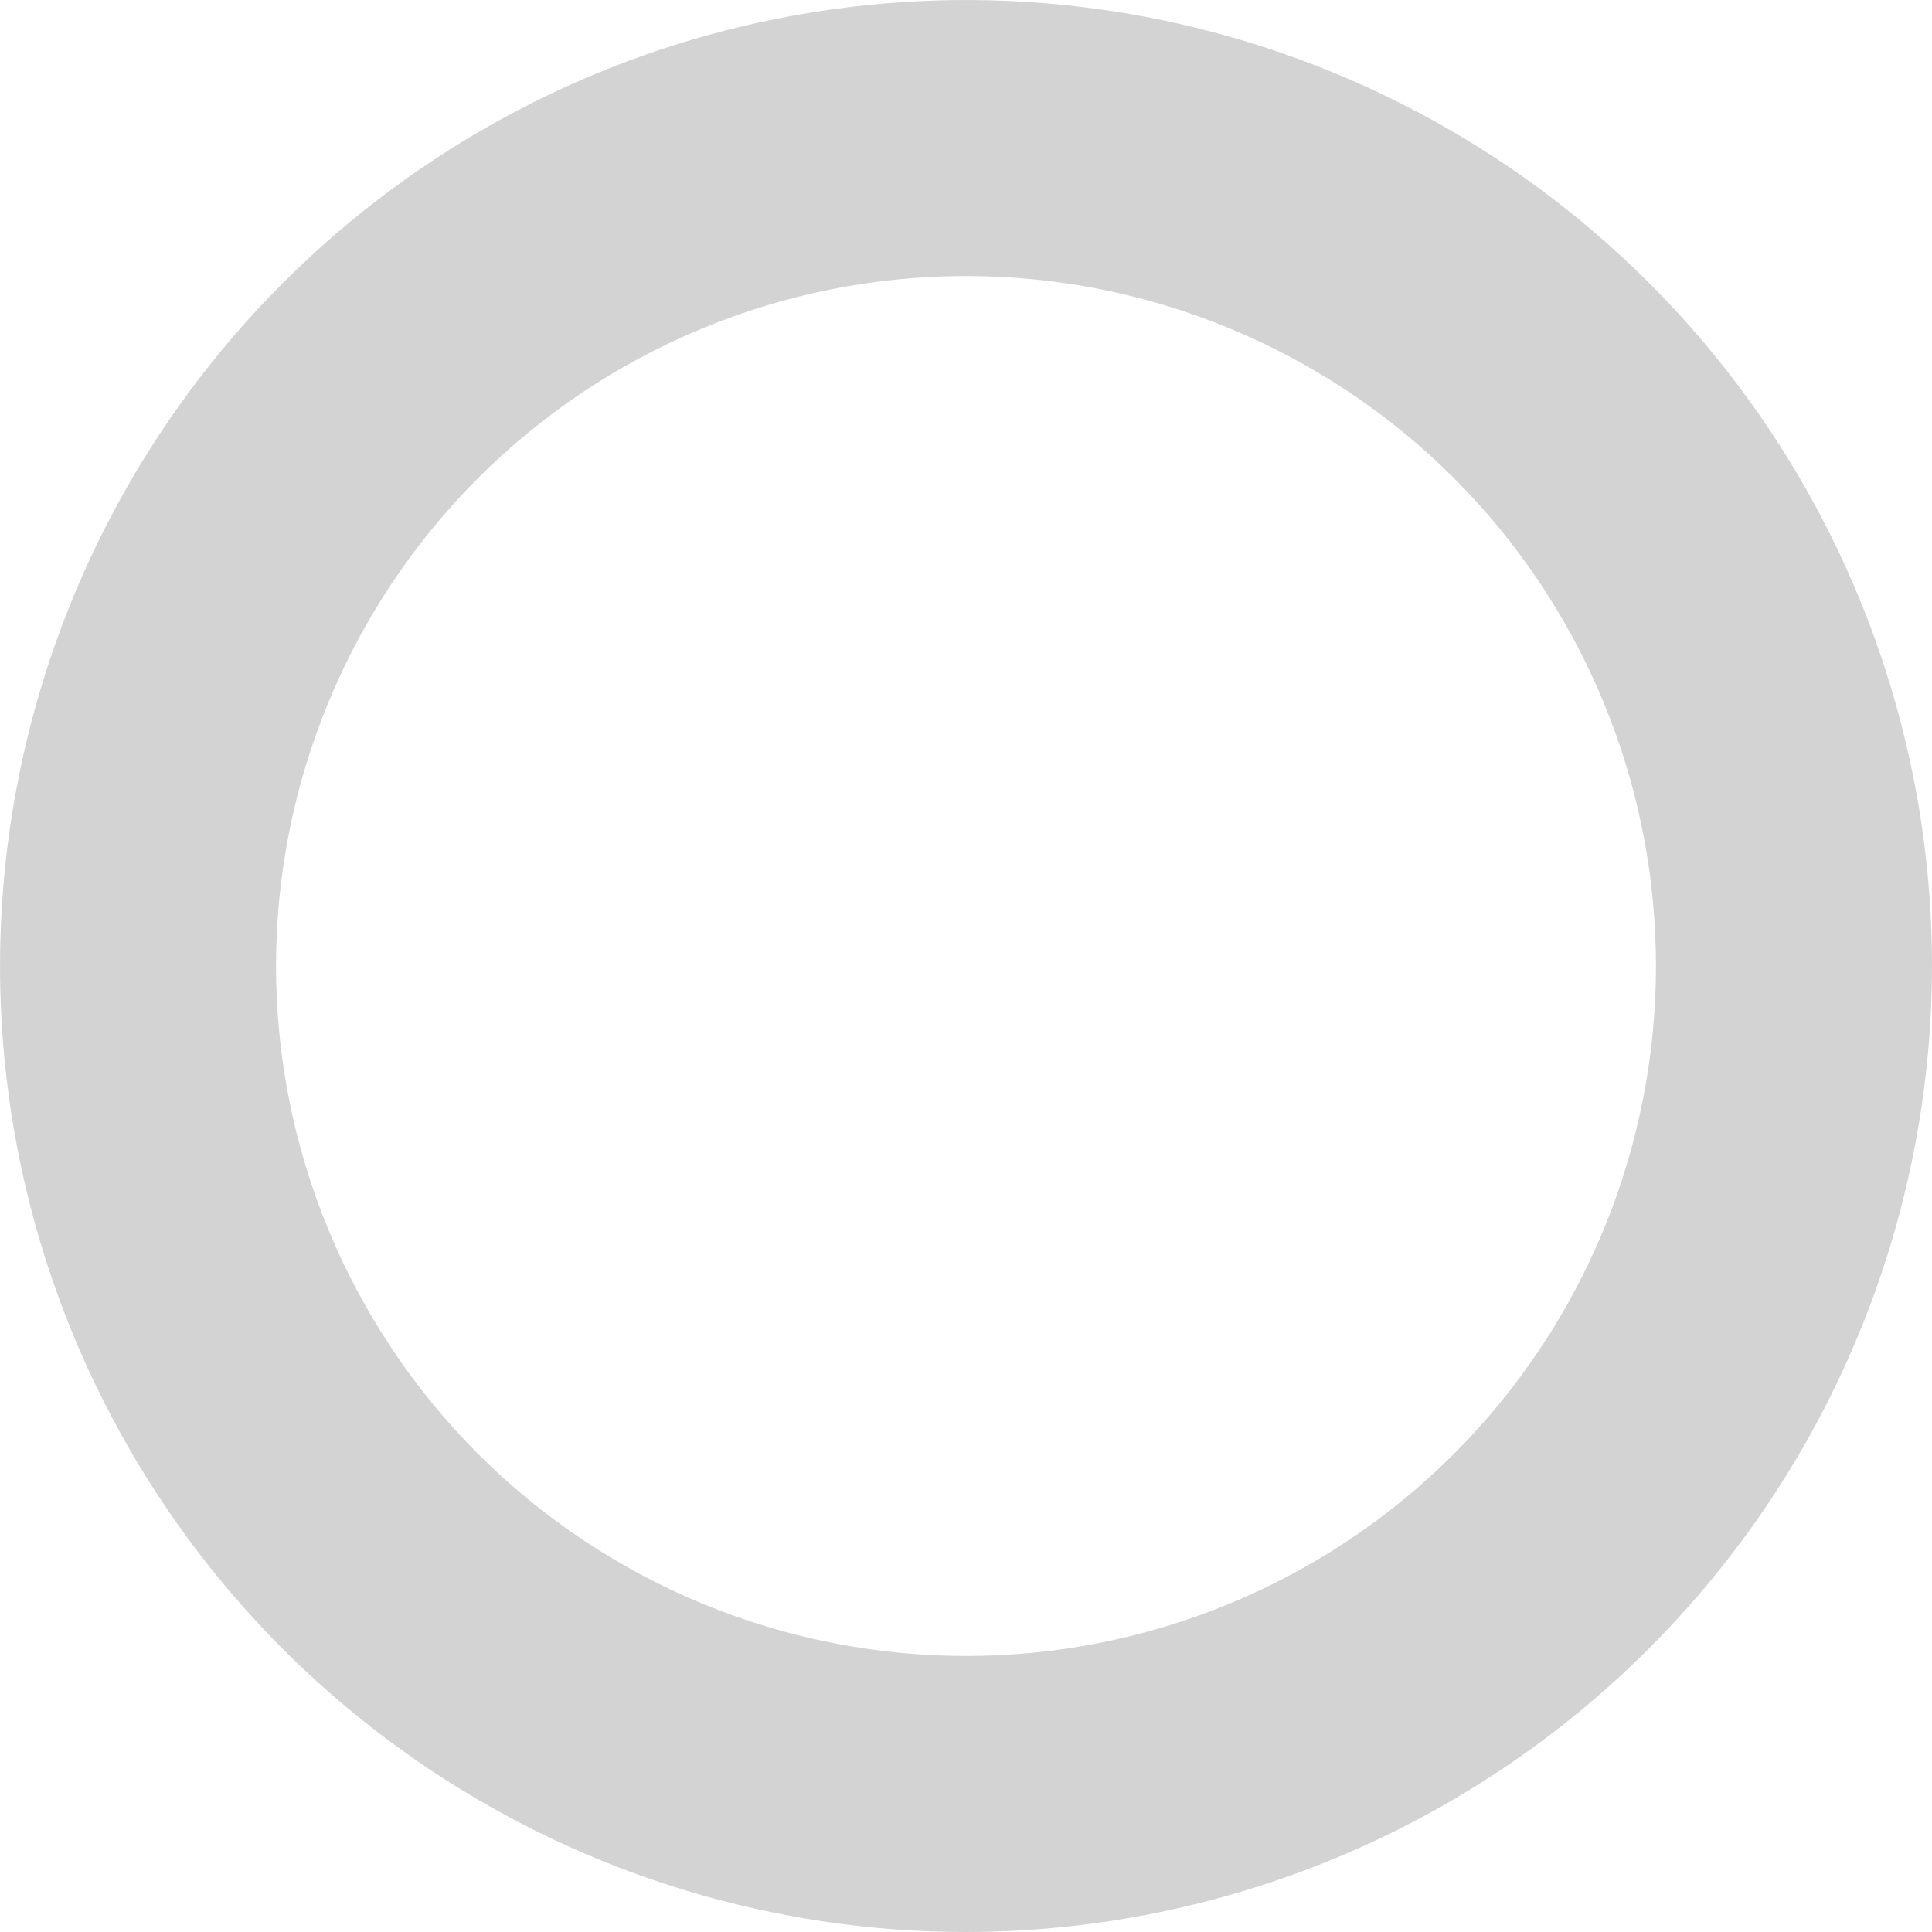 <svg width="24" height="24" viewBox="0 0 24 24" fill="none" xmlns="http://www.w3.org/2000/svg">
<g clip-path="url(#clip0_133_90)">
<path d="M12 24C9.627 24 7.307 23.296 5.333 21.978C3.36 20.659 1.822 18.785 0.913 16.592C0.005 14.399 -0.232 11.987 0.231 9.659C0.694 7.331 1.836 5.193 3.515 3.515C5.193 1.836 7.331 0.694 9.659 0.231C11.987 -0.232 14.399 0.005 16.592 0.913C18.785 1.822 20.659 3.36 21.978 5.333C23.296 7.307 24 9.627 24 12C23.996 15.181 22.731 18.232 20.481 20.481C18.232 22.731 15.181 23.996 12 24V24ZM12 3.429C9.727 3.429 7.547 4.332 5.939 5.939C4.332 7.547 3.429 9.727 3.429 12C3.429 14.273 4.332 16.453 5.939 18.061C7.547 19.668 9.727 20.571 12 20.571C14.273 20.571 16.453 19.668 18.061 18.061C19.668 16.453 20.571 14.273 20.571 12C20.571 9.727 19.668 7.547 18.061 5.939C16.453 4.332 14.273 3.429 12 3.429V3.429Z" fill="#D3D3D3"/>
</g>
<defs>
<clipPath id="clip0_133_90">
<rect width="24" height="24" fill="white"/>
</clipPath>
</defs>
</svg>
